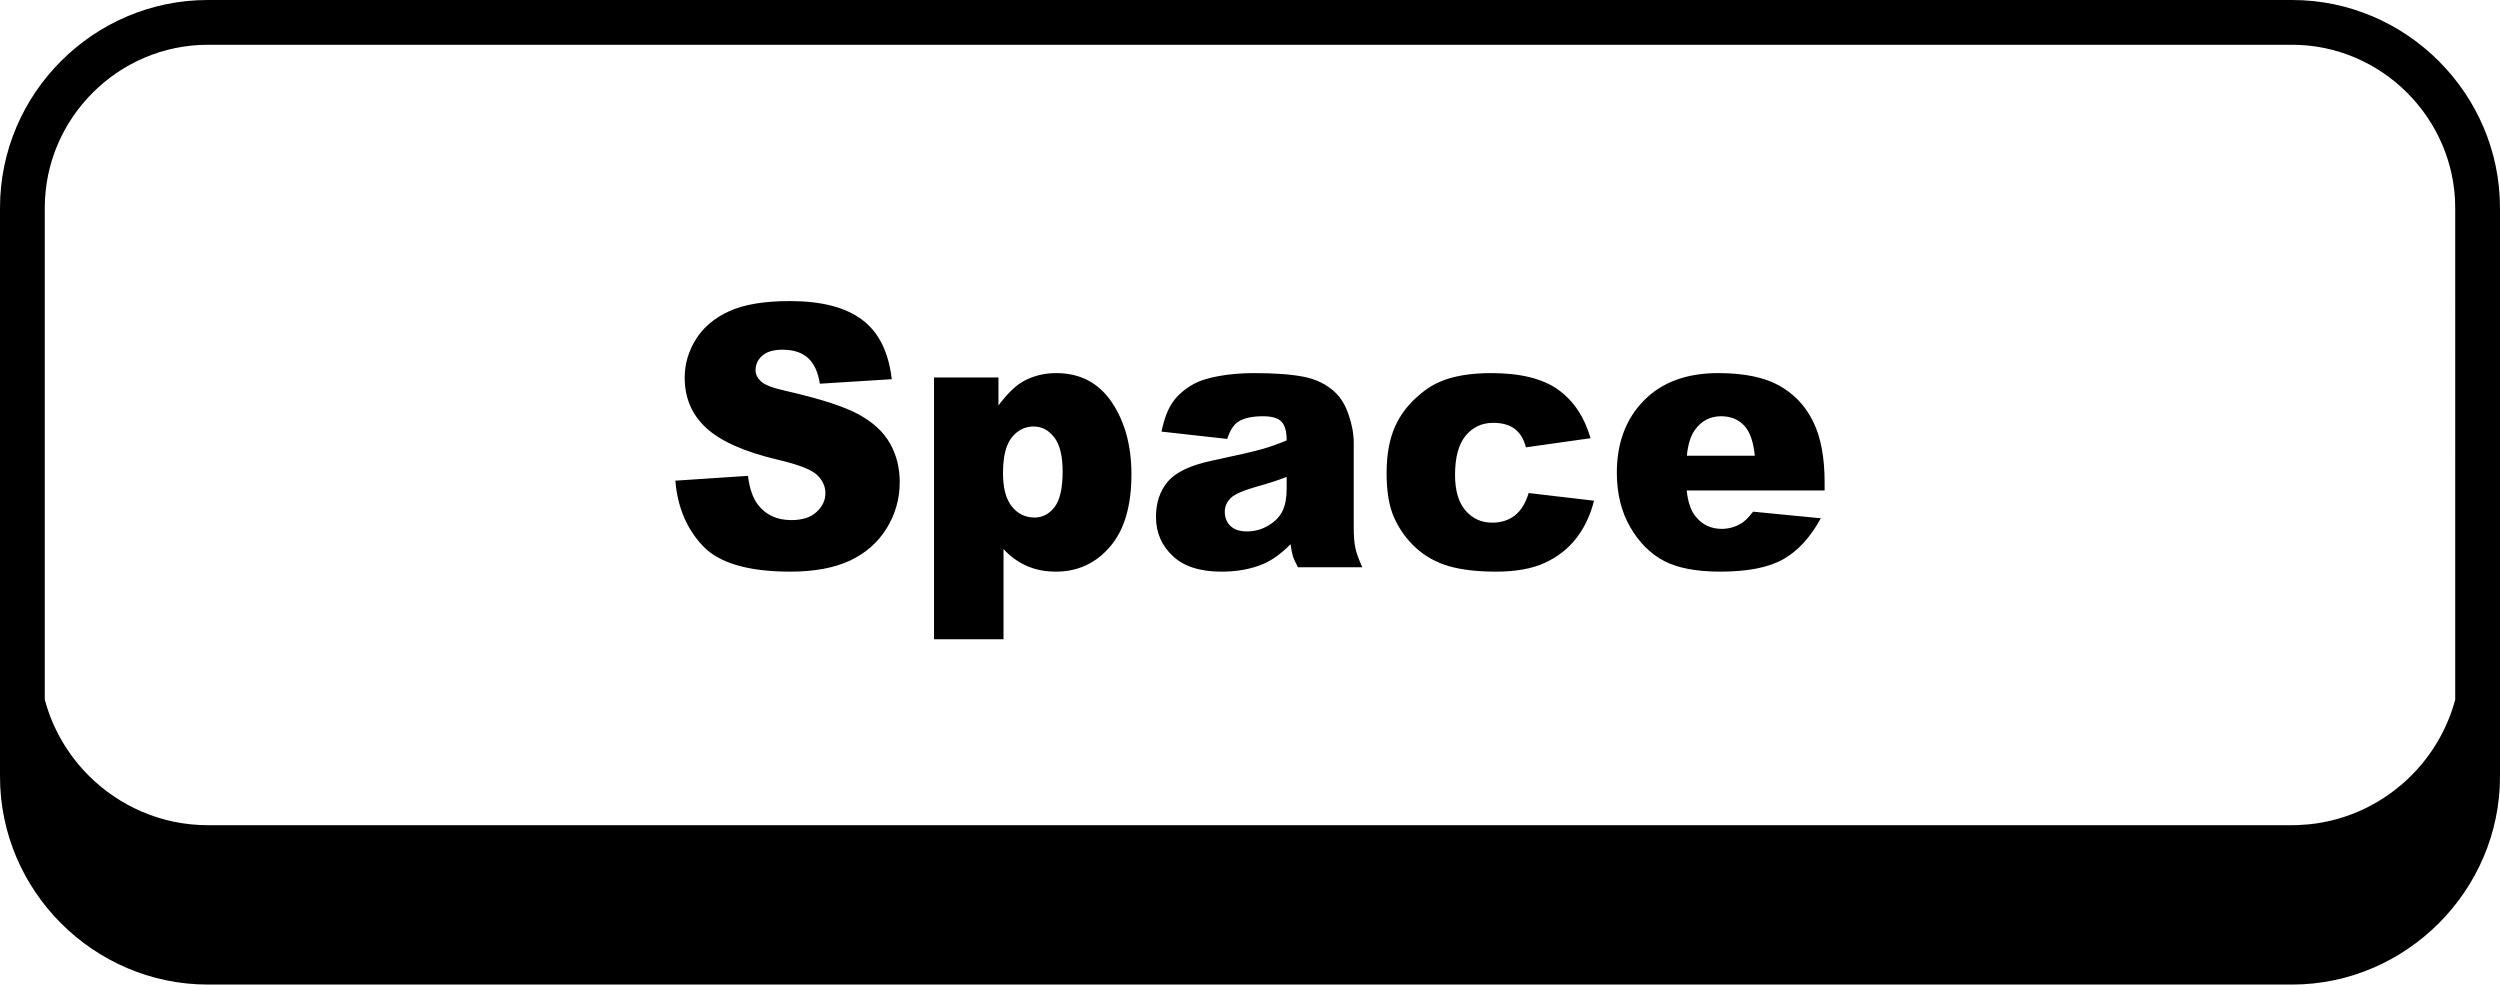 <svg xmlns="http://www.w3.org/2000/svg" viewBox="0 0 3333.33 1312.76" shape-rendering="geometricPrecision" text-rendering="geometricPrecision" image-rendering="optimizeQuality" fill-rule="evenodd" clip-rule="evenodd"><path d="M277.22 0H3056.1c76.2 0 145.44 31.28 195.65 81.49 50.32 50.32 81.57 119.72 81.57 195.73v758.31c0 75.94-31.35 145.26-81.66 195.56-50.3 50.31-119.63 81.66-195.56 81.66H277.22c-76 0-145.41-31.25-195.73-81.57C31.28 1180.97 0 1111.73 0 1035.53V277.22C0 200.94 31.18 131.63 81.41 81.4 131.64 31.17 200.95-.01 277.23-.01zm623.27 640.89l96.8-6.42c2.08 16.57 6.38 29.25 12.83 37.86 10.53 14.06 25.51 21.13 45.02 21.13 14.52 0 25.74-3.58 33.57-10.81 7.91-7.23 11.83-15.6 11.83-25.11 0-9.02-3.69-17.15-11.14-24.3-7.46-7.15-24.82-13.81-52.09-20.23-44.72-10.56-76.52-24.7-95.58-42.33-19.2-17.55-28.81-39.98-28.81-67.28 0-17.87 4.92-34.78 14.75-50.7 9.83-16.01 24.58-28.52 44.33-37.62 19.74-9.1 46.79-13.65 81.13-13.65 42.18 0 74.29 8.29 96.42 24.95 22.13 16.57 35.26 42.98 39.49 79.22l-95.88 6.02c-2.54-15.85-7.91-27.39-16.06-34.54-8.22-7.23-19.52-10.81-33.88-10.81-11.83 0-20.82 2.68-26.81 7.96-5.99 5.28-8.99 11.78-8.99 19.42 0 5.53 2.46 10.48 7.3 14.95 4.69 4.63 16.06 8.86 34.04 12.84 44.56 10.16 76.44 20.47 95.65 30.87 19.28 10.41 33.34 23.24 42.1 38.68 8.76 15.35 13.13 32.58 13.13 51.68 0 22.34-5.83 42.98-17.52 61.92-11.75 18.85-28.04 33.23-49.09 42.98-20.97 9.75-47.41 14.63-79.36 14.63-56.08 0-94.96-11.45-116.55-34.29-21.58-22.83-33.8-51.84-36.65-87.02zm344.88 211.5V503.32h85.9v37.3c11.83-15.76 22.74-26.41 32.65-31.94 13.29-7.47 28.12-11.21 44.32-11.21 31.96 0 56.63 12.92 74.15 38.84 17.44 25.92 26.2 58.02 26.2 96.12 0 42.17-9.52 74.35-28.58 96.53-19.05 22.18-43.1 33.23-72.22 33.23-14.14 0-26.97-2.52-38.57-7.56-11.68-5.12-22.05-12.59-31.2-22.59v120.34h-92.65zm91.96-221.74c0 20.15 4 35.02 11.91 44.77s17.98 14.63 30.12 14.63c10.6 0 19.52-4.63 26.74-13.98 7.15-9.34 10.76-25.19 10.76-47.53 0-20.64-3.77-35.75-11.22-45.43-7.53-9.67-16.6-14.46-27.43-14.46-11.67 0-21.35 4.88-29.19 14.63-7.76 9.75-11.68 25.51-11.68 47.37zm298.94-45.42l-87.59-9.76c3.3-16.25 8.07-29 14.29-38.27 6.22-9.35 15.13-17.39 26.89-24.22 8.37-4.96 19.9-8.77 34.57-11.45 14.67-2.69 30.57-4.06 47.71-4.06 27.43 0 49.39 1.62 66.07 4.87 16.6 3.25 30.5 10.07 41.57 20.39 7.83 7.15 13.98 17.31 18.44 30.39 4.53 13.08 6.76 25.59 6.76 37.54v111.81c0 11.94.69 21.29 2.15 28.03 1.39 6.75 4.54 15.36 9.3 25.84h-85.82c-3.46-6.5-5.68-11.37-6.76-14.78-1-3.41-2.07-8.7-3.15-15.93-11.98 12.19-23.89 20.88-35.8 26.09-16.21 6.98-35.03 10.48-56.46 10.48-28.5 0-50.17-6.99-64.92-21.04-14.83-13.98-22.2-31.28-22.2-51.76 0-19.26 5.3-35.1 15.98-47.53s30.34-21.7 59-27.71c34.34-7.31 56.63-12.43 66.84-15.44 10.22-2.93 21.05-6.74 32.42-11.54 0-11.94-2.3-20.23-6.99-25.02-4.61-4.8-12.75-7.15-24.43-7.15-14.98 0-26.2 2.52-33.72 7.64-5.84 4.06-10.53 11.54-14.14 22.59zm79.29 50.7c-12.6 4.79-25.74 9.02-39.49 12.76-18.59 5.28-30.42 10.48-35.34 15.6-5.14 5.28-7.68 11.3-7.68 18.04 0 7.72 2.54 14.06 7.52 18.93 5.07 4.88 12.45 7.31 22.2 7.31 10.22 0 19.74-2.69 28.58-7.96 8.76-5.28 14.98-11.7 18.67-19.34 3.69-7.64 5.53-17.55 5.53-29.74v-15.6zm322.68 21.45l87.12 10.24c-4.84 19.26-12.68 35.91-23.67 50.05-10.91 14.06-24.96 25.03-42.02 32.83-16.98 7.8-38.64 11.7-64.92 11.7-25.43 0-46.56-2.52-63.46-7.47-16.82-5.04-31.35-13.16-43.56-24.38-12.14-11.13-21.67-24.3-28.58-39.41-6.91-15.11-10.37-35.1-10.37-60.05 0-26 4.22-47.7 12.6-65 6.14-12.76 14.6-24.13 25.28-34.2 10.68-10.08 21.59-17.63 32.88-22.51 17.91-7.8 40.8-11.7 68.69-11.7 39.1 0 68.83 7.39 89.35 22.1 20.51 14.79 34.88 36.32 43.17 64.68l-86.2 12.19c-2.69-10.81-7.61-18.93-14.75-24.46-7.15-5.44-16.75-8.21-28.81-8.21-15.14 0-27.43 5.77-36.88 17.23-9.37 11.54-14.06 28.93-14.06 52.33 0 20.8 4.69 36.56 13.98 47.37 9.3 10.81 21.13 16.17 35.57 16.17 11.99 0 22.13-3.25 30.27-9.67 8.22-6.5 14.29-16.42 18.36-29.82zm394.59-3.41h-183.92c1.69 15.52 5.61 27.14 11.98 34.78 8.83 10.97 20.43 16.41 34.72 16.41 9.07 0 17.67-2.36 25.74-7.07 5-3.01 10.37-8.29 16.06-15.85l90.35 8.78c-13.83 25.35-30.5 43.63-50.02 54.6-19.51 11.05-47.56 16.57-84.05 16.57-31.73 0-56.62-4.71-74.83-14.22-18.13-9.43-33.19-24.46-45.18-45.02-11.91-20.64-17.9-44.85-17.9-72.64 0-39.57 11.98-71.67 35.95-96.13 23.89-24.46 57.01-36.72 99.19-36.72 34.26 0 61.23 5.52 81.06 16.49 19.82 10.97 34.95 26.81 45.33 47.7 10.37 20.8 15.52 47.94 15.52 81.34v10.96zm-93.12-46.31c-1.77-18.85-6.61-32.34-14.37-40.47-7.76-8.12-17.9-12.19-30.58-12.19-14.6 0-26.28 6.17-35.03 18.44-5.53 7.64-9.06 19.01-10.6 34.21h90.58zM59.69 932.75c10.35 38.87 30.91 73.71 58.6 101.4 40.78 40.78 97.05 66.11 158.92 66.11h2778.92c2.47 0 4.92-.04 7.37-.13l15.33-1.03c52.81-5.36 100.45-29.24 136.19-64.98 27.68-27.68 48.24-62.48 58.6-101.33V277.23c0-59.56-24.55-114-64.08-153.53-39.43-39.43-93.74-64-153.44-64H277.22c-59.8 0-114.18 24.48-153.61 63.92-39.44 39.43-63.92 93.81-63.92 153.61v655.52z"/></svg>